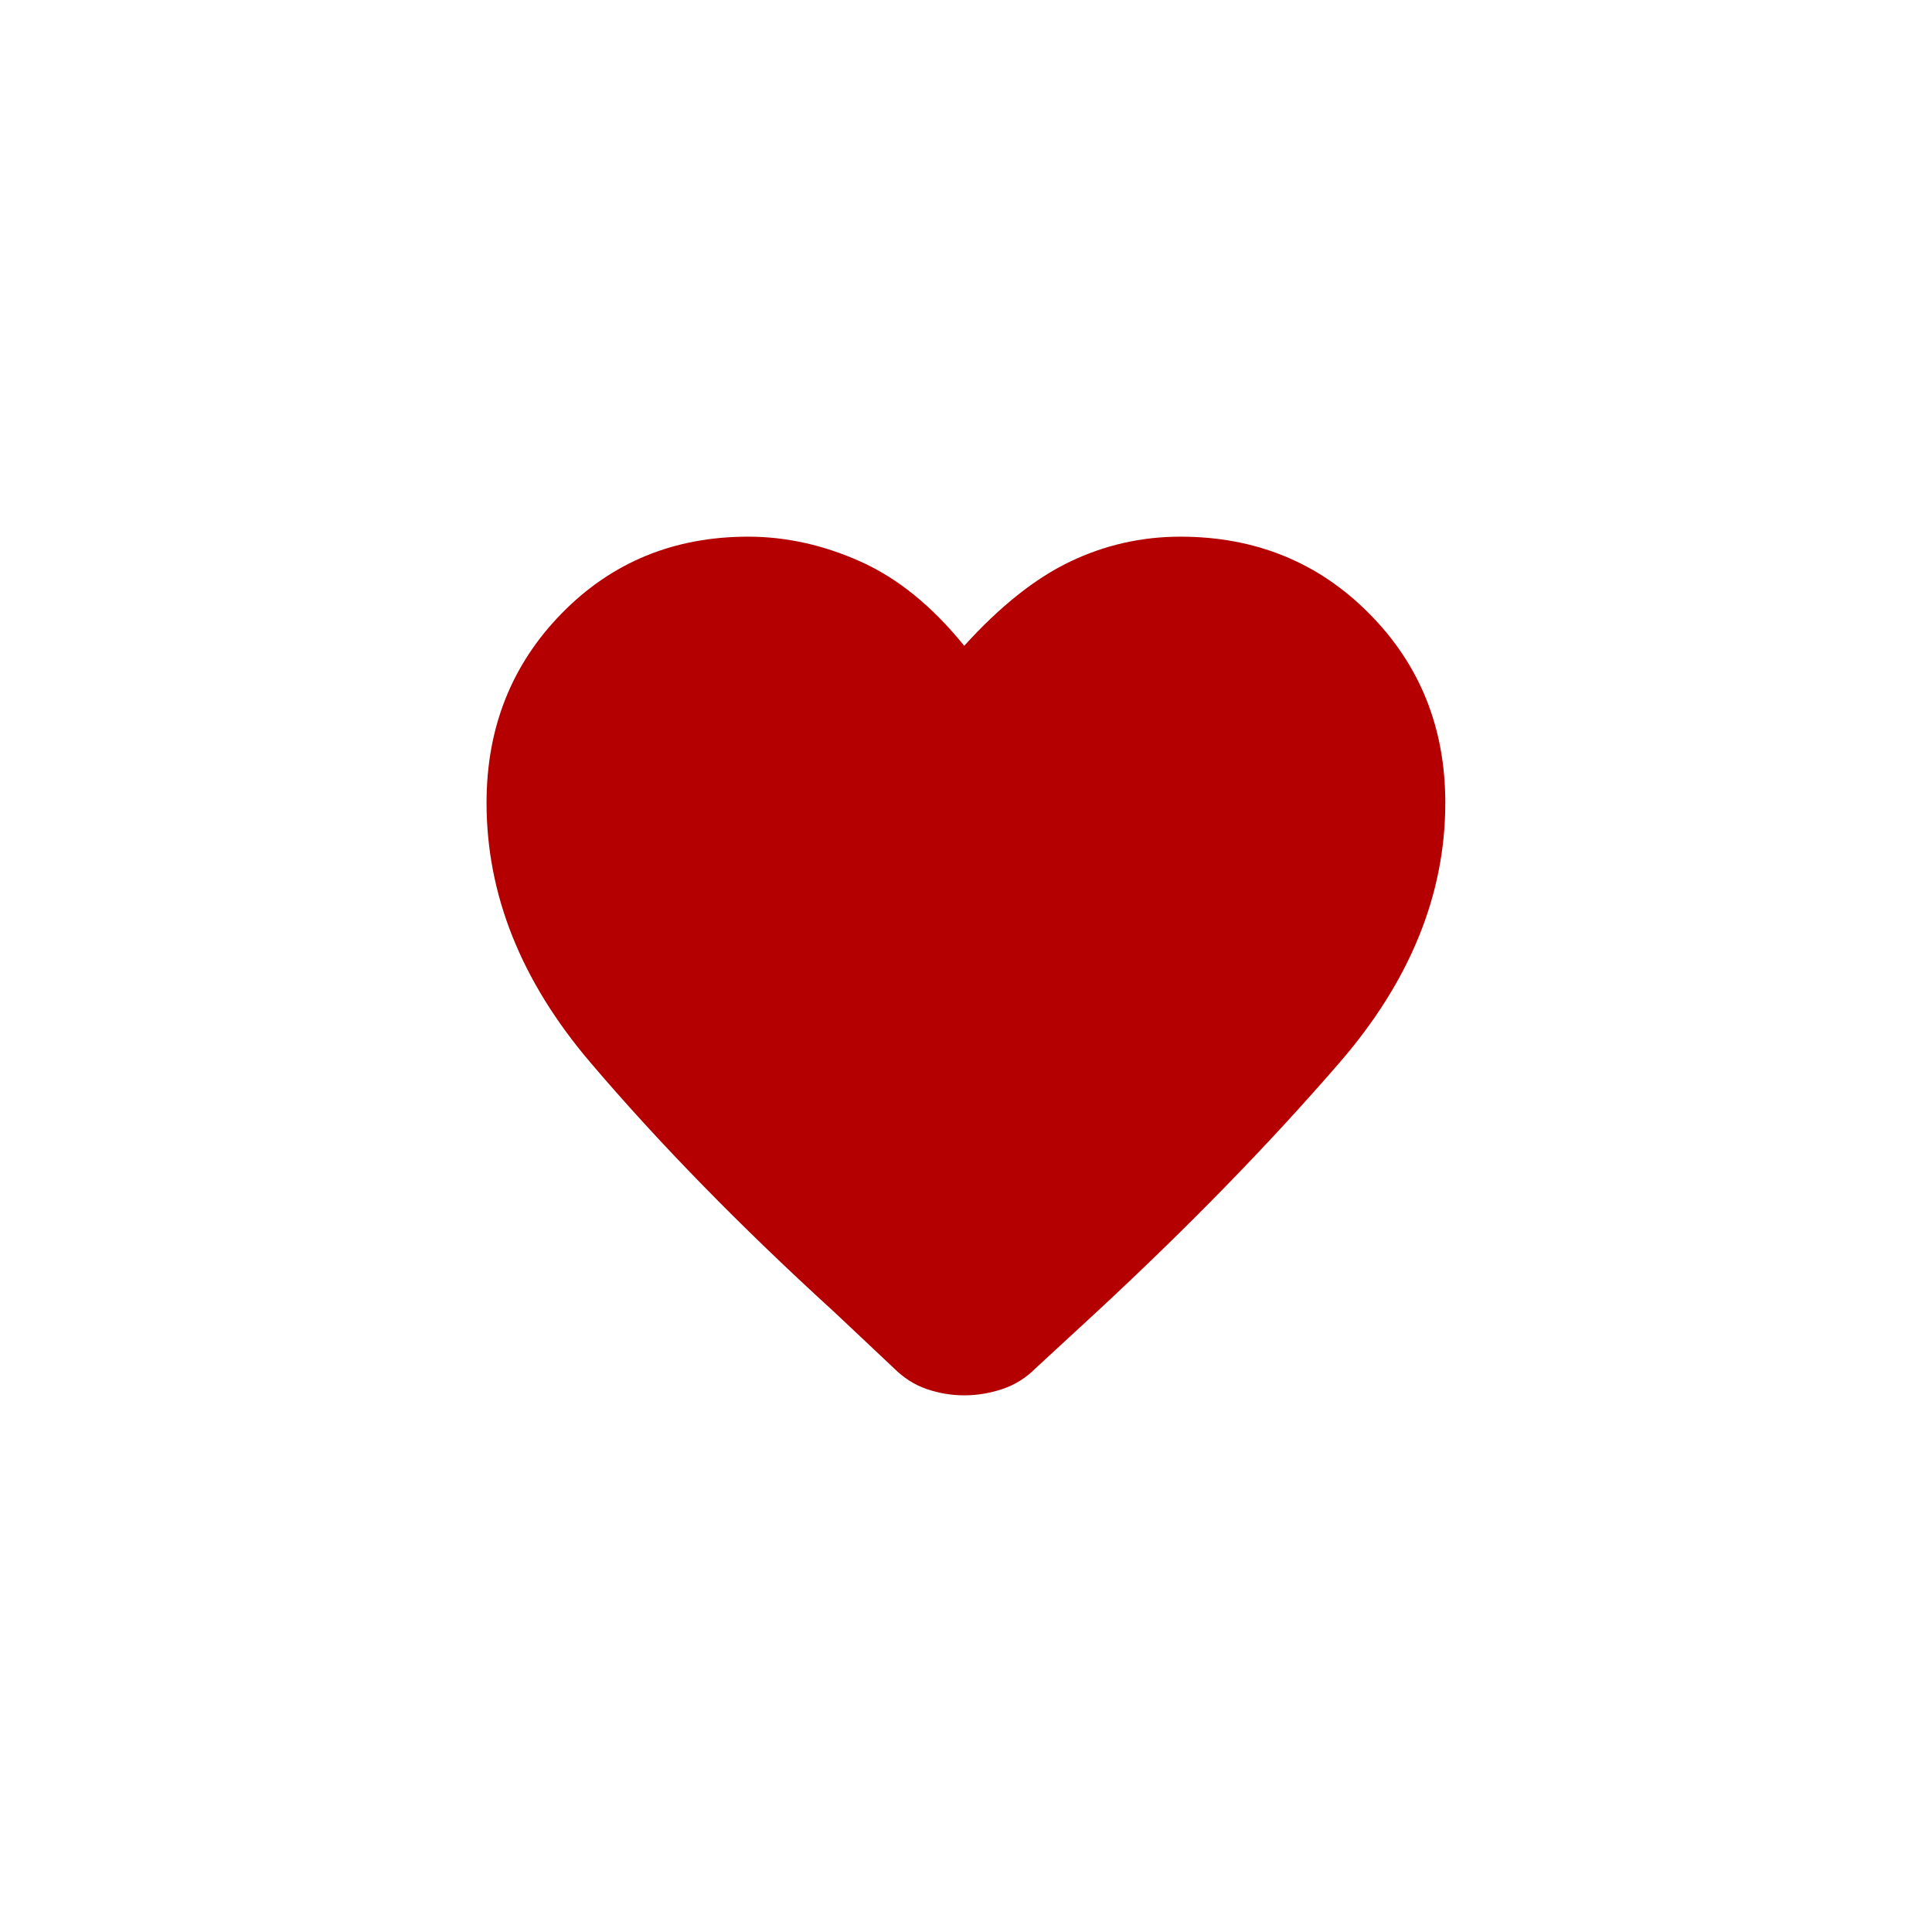 <svg width="36" height="36" viewBox="0 0 36 36" fill="none" xmlns="http://www.w3.org/2000/svg">
<path d="M17.967 26C17.727 26 17.494 25.961 17.268 25.883C17.042 25.806 16.837 25.675 16.653 25.491L15.551 24.453C13.799 22.857 12.28 21.302 10.995 19.791C9.709 18.279 9.066 16.668 9.066 14.959C9.066 13.56 9.533 12.384 10.465 11.431C11.398 10.477 12.556 10 13.941 10C14.647 10 15.346 10.155 16.039 10.466C16.731 10.777 17.374 11.3 17.967 12.034C18.631 11.3 19.288 10.777 19.938 10.466C20.588 10.155 21.273 10 21.994 10C23.392 10 24.565 10.477 25.511 11.431C26.458 12.384 26.931 13.56 26.931 14.959C26.931 16.668 26.274 18.283 24.96 19.801C23.646 21.32 22.128 22.878 20.404 24.474L19.302 25.491C19.119 25.675 18.91 25.806 18.677 25.883C18.444 25.961 18.207 26 17.967 26Z" fill="#B40000"/>
</svg>
